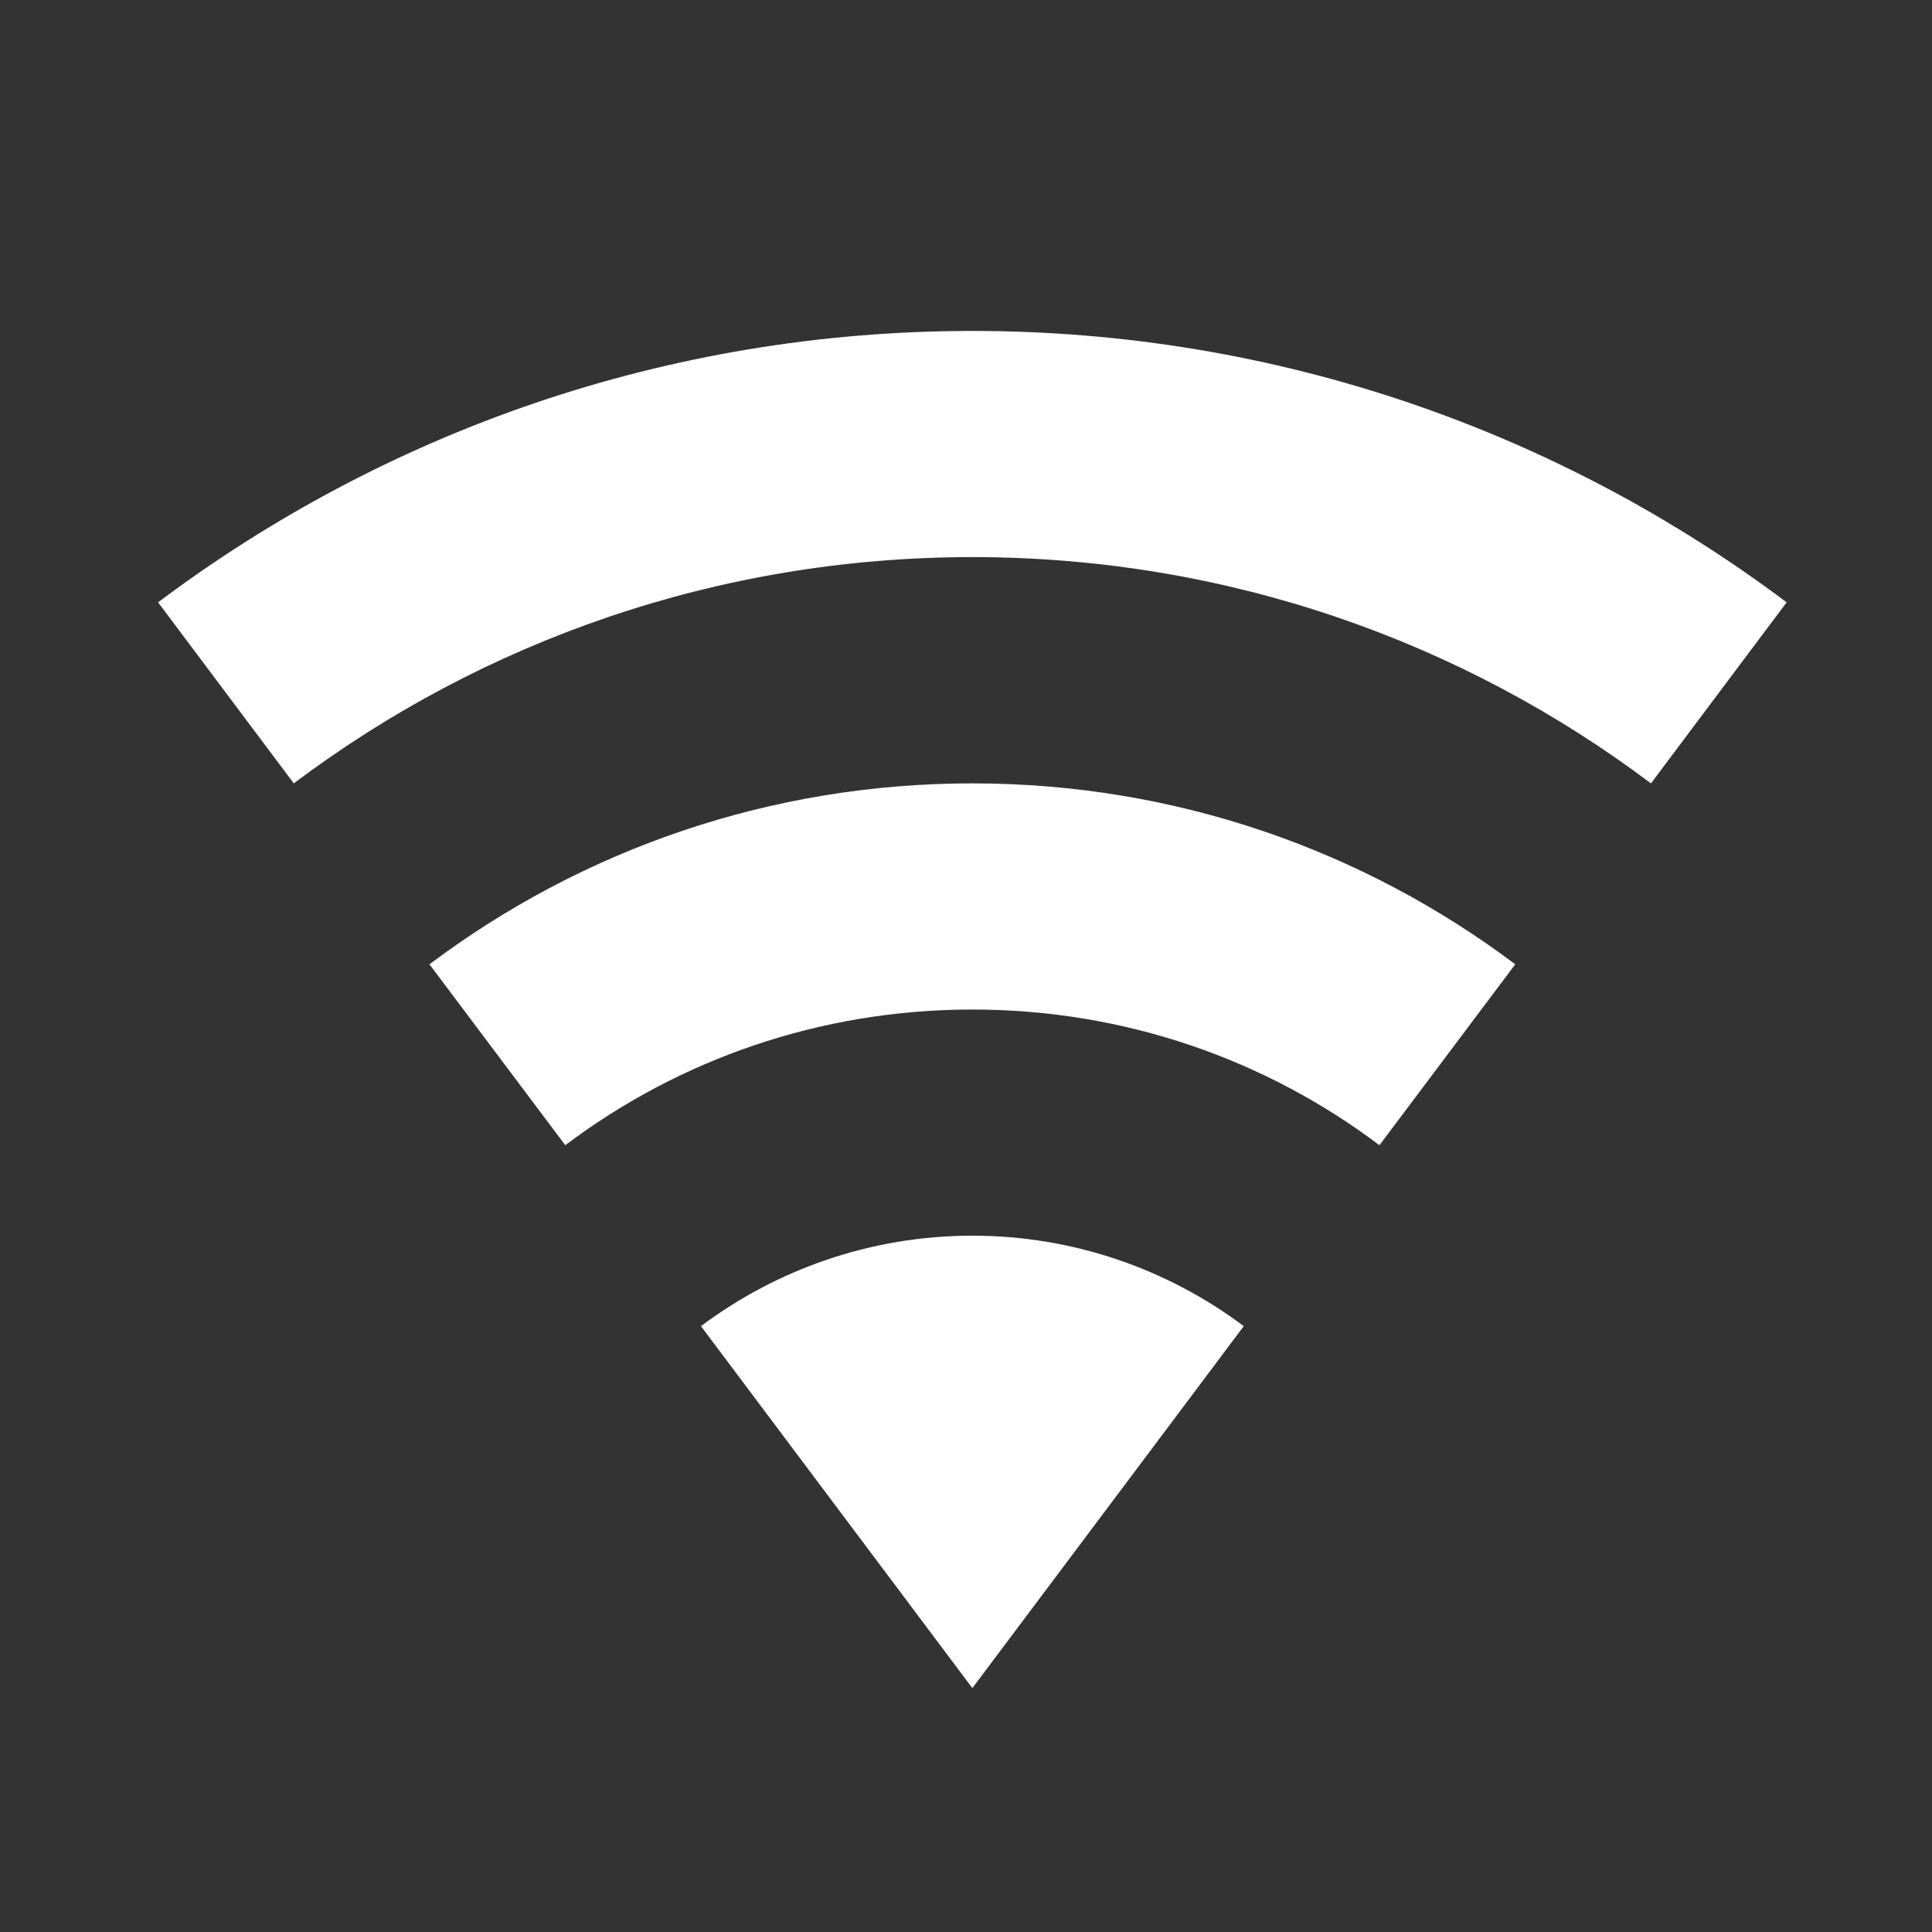 <svg width="17" height="17" viewBox="0 0 17 17" fill="none" xmlns="http://www.w3.org/2000/svg">
<rect x="0" y="0" width="17" height="17" fill="#333333" stroke="none"/>
<path d="M8.556 14.854L10.944 11.669C10.281 11.172 9.452 10.873 8.556 10.873C7.66 10.873 6.831 11.172 6.168 11.669L8.556 14.854ZM8.556 2.912C5.869 2.912 3.388 3.801 1.391 5.3L2.585 6.893C4.244 5.645 6.314 4.902 8.556 4.902C10.798 4.902 12.868 5.645 14.527 6.893L15.721 5.3C13.724 3.801 11.243 2.912 8.556 2.912ZM8.556 6.893C6.765 6.893 5.113 7.483 3.779 8.485L4.974 10.077C5.969 9.327 7.209 8.883 8.556 8.883C9.903 8.883 11.143 9.327 12.138 10.077L13.333 8.485C11.999 7.483 10.347 6.893 8.556 6.893Z" fill="white"/>
</svg>

